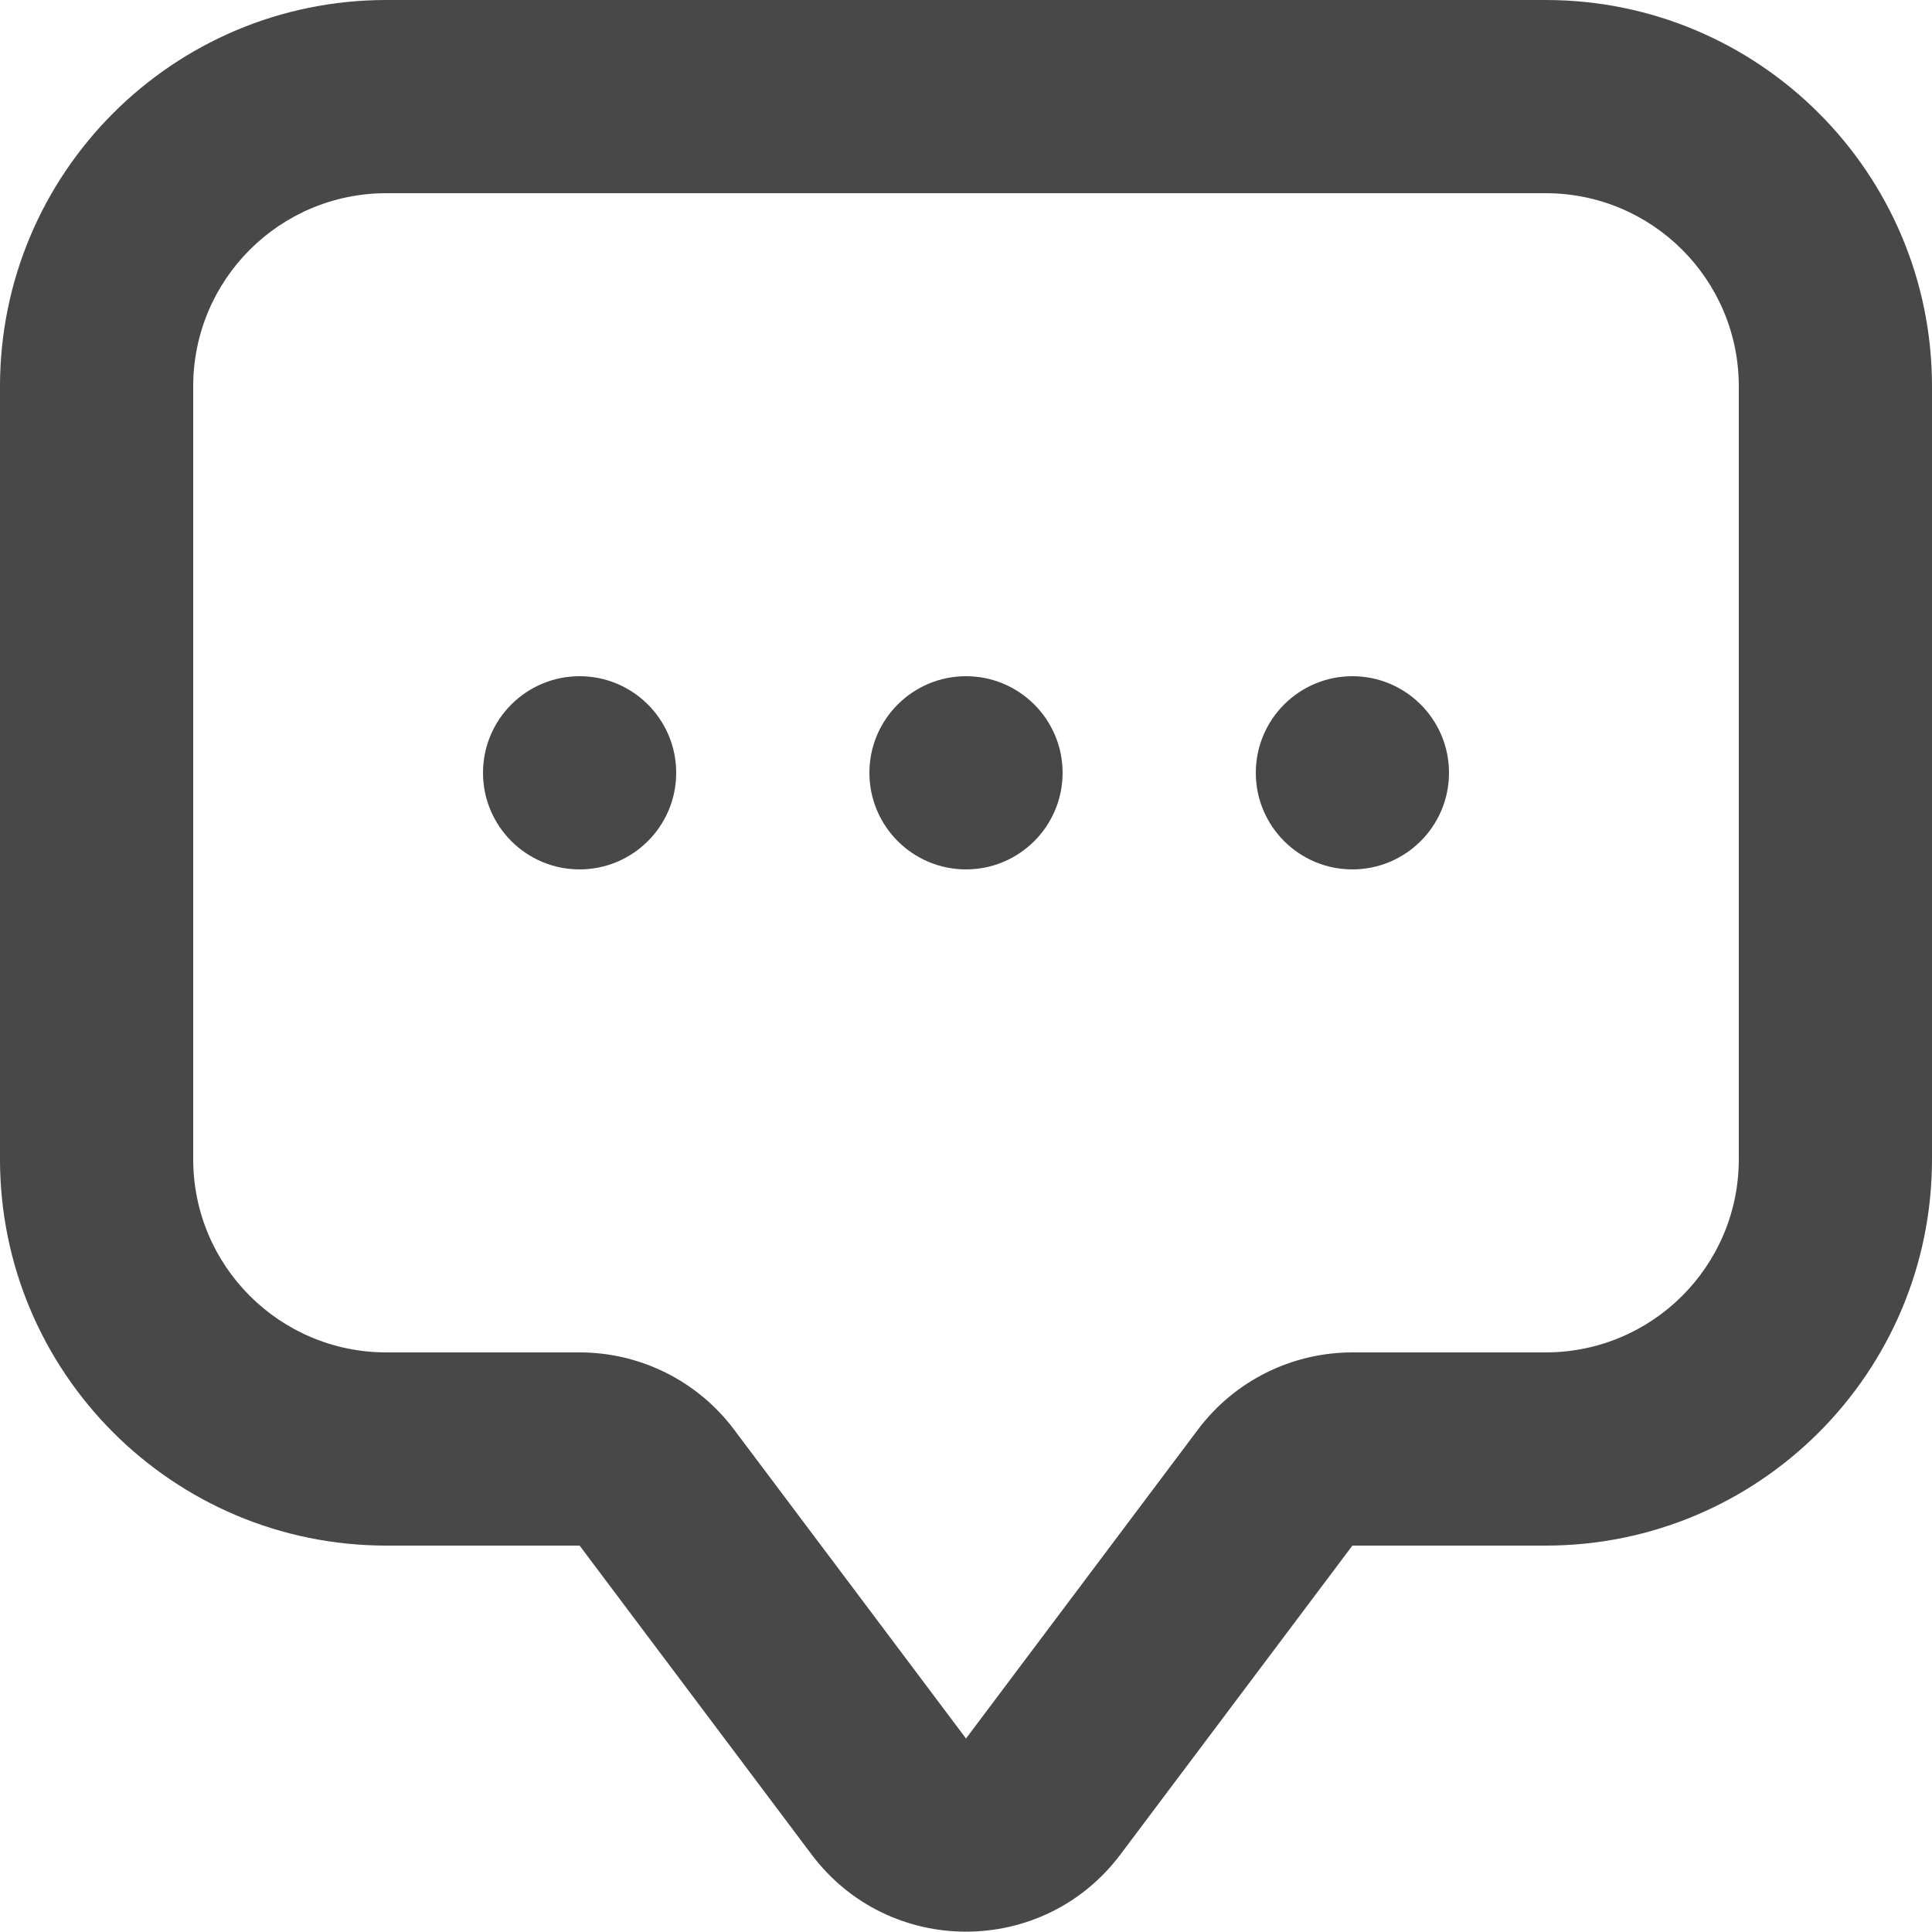 <svg width="20" height="20" viewBox="0 0 20 20" fill="none" xmlns="http://www.w3.org/2000/svg">
<path fill-rule="evenodd" clip-rule="evenodd" d="M6 14C6.629 14 7.222 14.296 7.599 14.799L10 17.997L12.401 14.799C12.778 14.296 13.371 14 14 14H16C17.105 14 18 13.105 18 12V4C18 2.895 17.105 2 16 2H4C2.895 2 2 2.895 2 4V12C2 13.105 2.895 14 4 14H6ZM14 16H16C18.209 16 20 14.209 20 12V4C20 1.791 18.209 0 16 0H4C1.791 0 0 1.791 0 4V12C0 14.209 1.791 16 4 16H6L8.401 19.197C9.201 20.263 10.799 20.263 11.599 19.197L14 16Z" fill="#484848"/>
<path d="M11 8C11 8.552 10.552 9 10 9C9.448 9 9 8.552 9 8C9 7.448 9.448 7 10 7C10.552 7 11 7.448 11 8Z" fill="#484848"/>
<path d="M15 8C15 8.552 14.552 9 14 9C13.448 9 13 8.552 13 8C13 7.448 13.448 7 14 7C14.552 7 15 7.448 15 8Z" fill="#484848"/>
<path d="M7 8C7 8.552 6.552 9 6 9C5.448 9 5 8.552 5 8C5 7.448 5.448 7 6 7C6.552 7 7 7.448 7 8Z" fill="#484848"/>
</svg>
